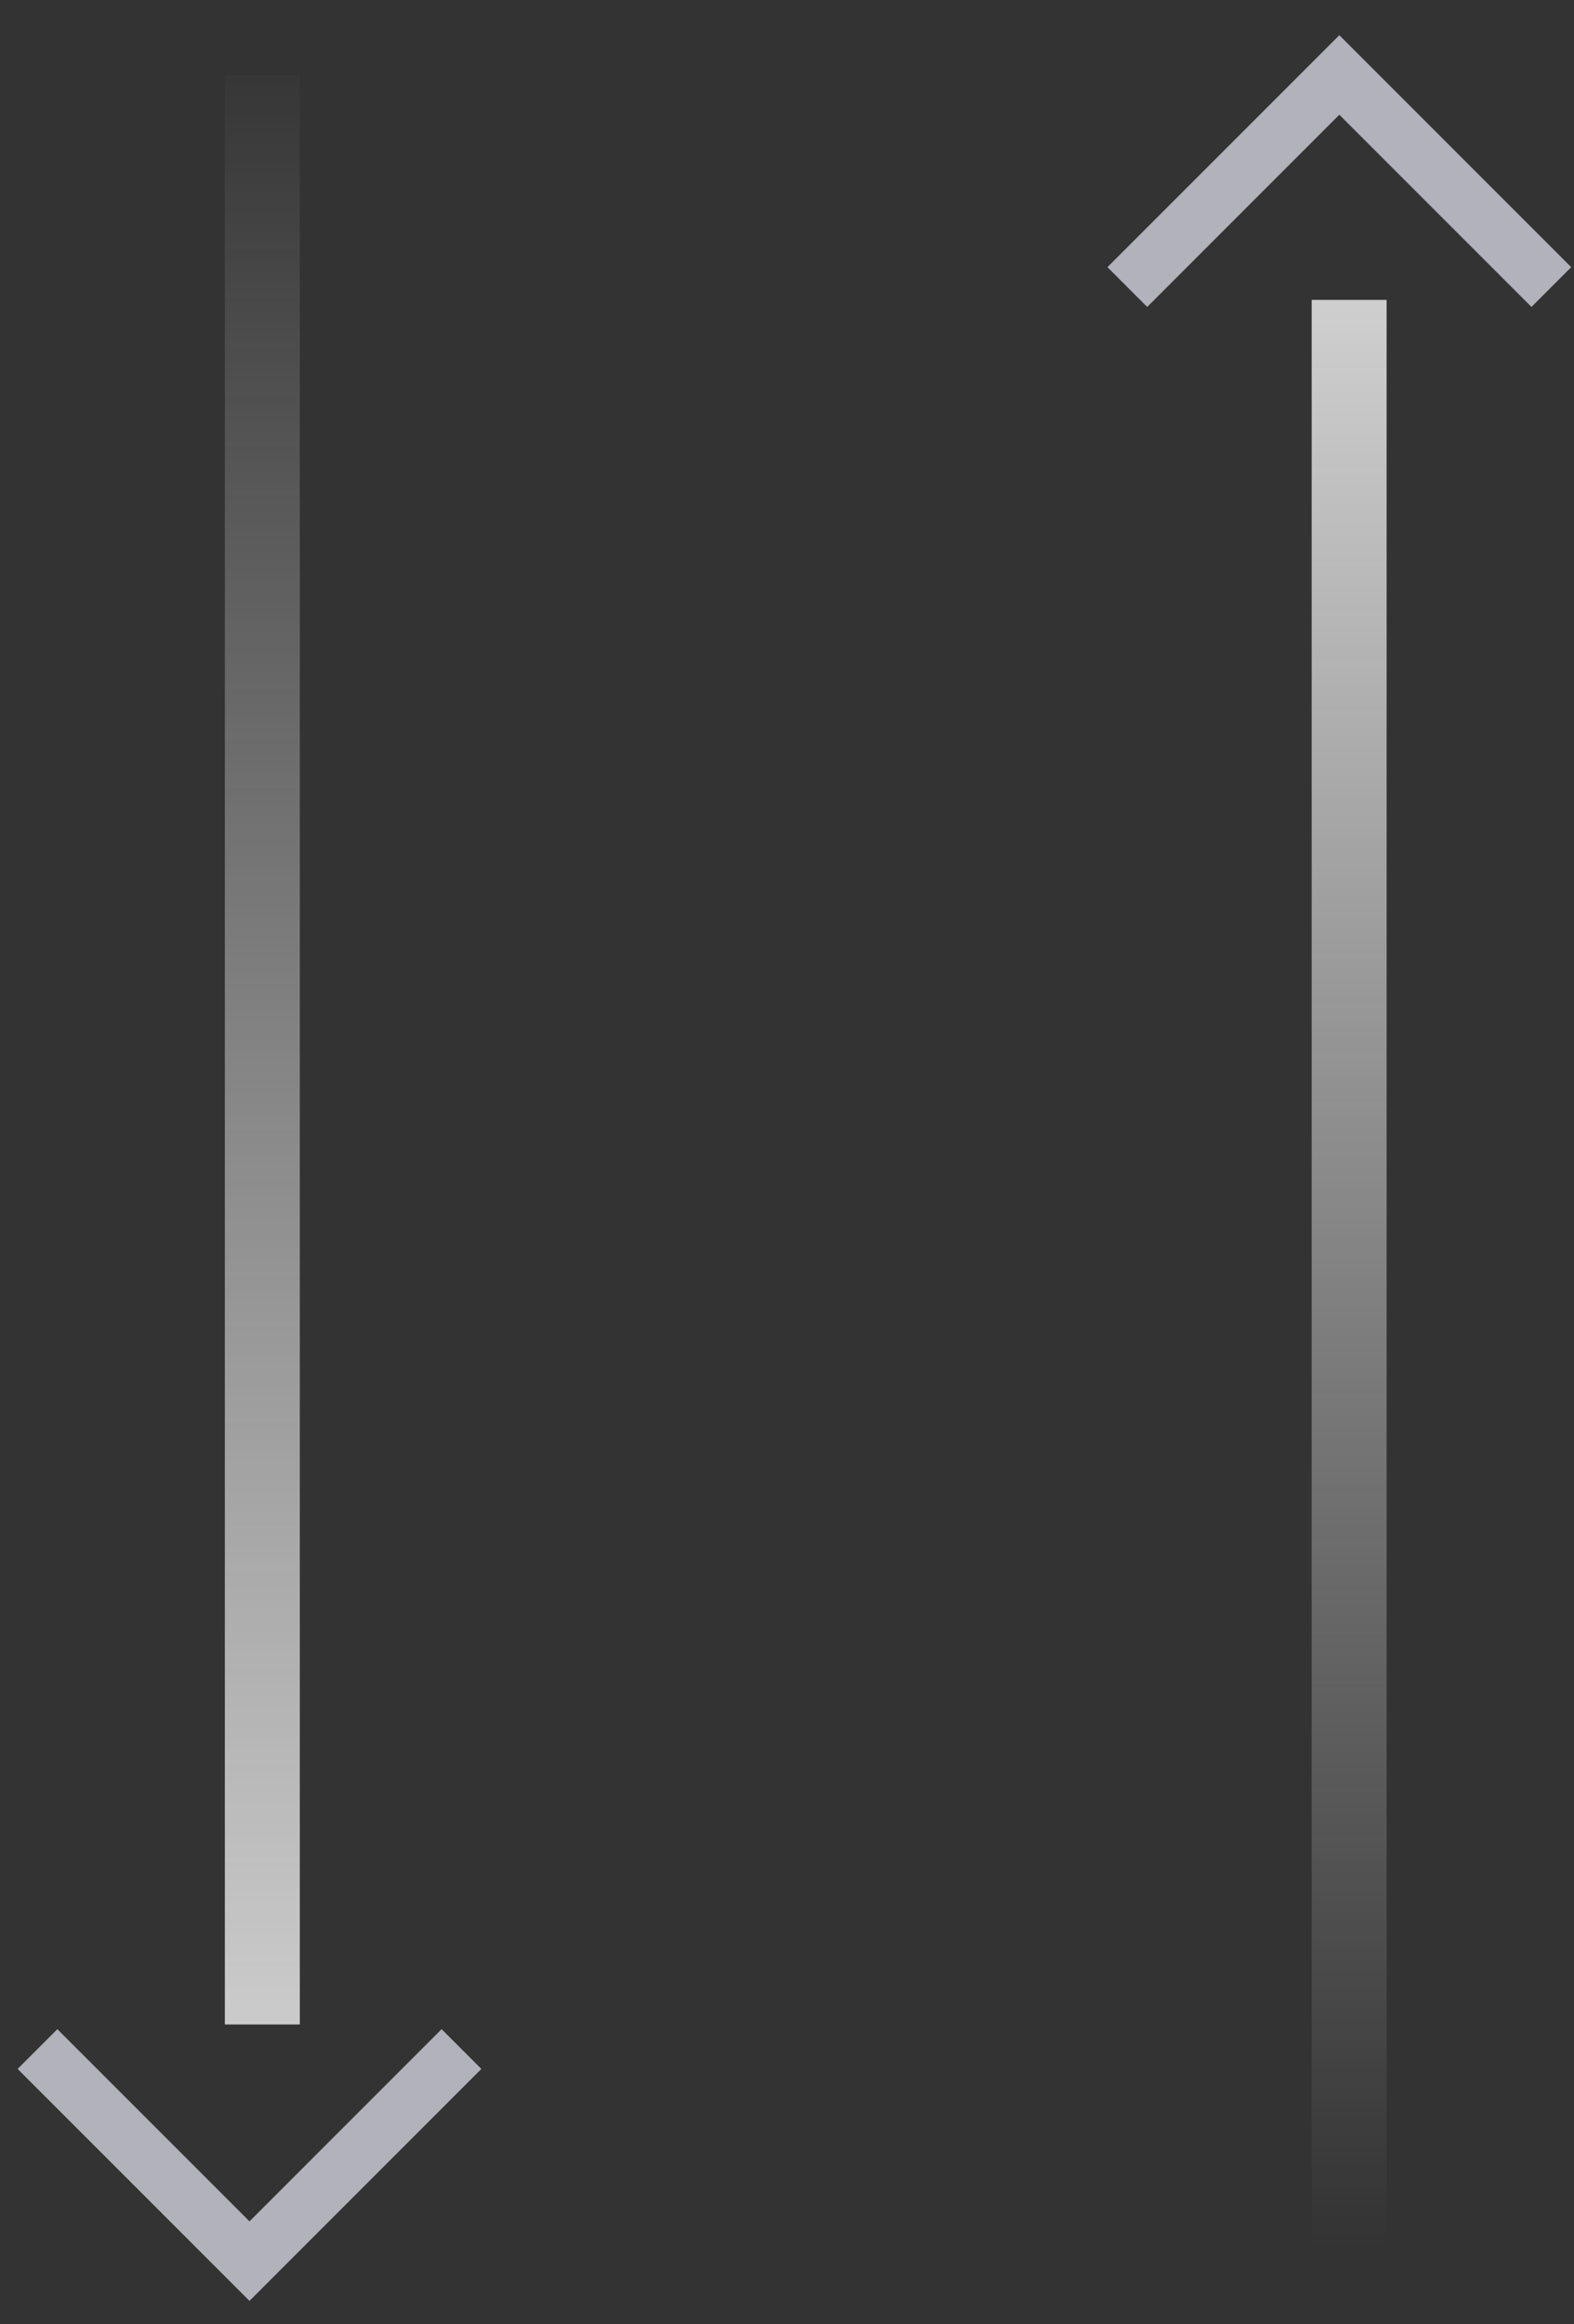 <svg width="42" height="62" viewBox="0 0 42 62" fill="none" xmlns="http://www.w3.org/2000/svg">
<rect x="0" y="0" width="42" height="62" fill="#333333" stroke="none"/>
<line opacity="0.8" x1="7" y1="54.002" x2="7" y2="2.002" stroke="url(#paint0_linear_1_707)" stroke-width="2"/>
<path d="M1 54.658L6.657 60.315L12.314 54.658" stroke="#B1B2BA" stroke-width="1.5"/>
<path d="M41.395 7.657L35.738 2L30.081 7.657" stroke="#B1B2BA" stroke-width="1.5"/>
<line opacity="0.8" x1="36" y1="60" x2="36" y2="8" stroke="url(#paint1_linear_1_707)" stroke-width="2"/>
<defs>
<linearGradient id="paint0_linear_1_707" x1="8" y1="54.002" x2="8" y2="0.833" gradientUnits="userSpaceOnUse">
<stop stop-color="#F1F1F1"/>
<stop offset="1" stop-color="white" stop-opacity="0"/>
</linearGradient>
<linearGradient id="paint1_linear_1_707" x1="37" y1="60" x2="37" y2="6.832" gradientUnits="userSpaceOnUse">
<stop stop-color="white" stop-opacity="0"/>
<stop offset="1" stop-color="#FAFAFA"/>
</linearGradient>
</defs>
</svg>
